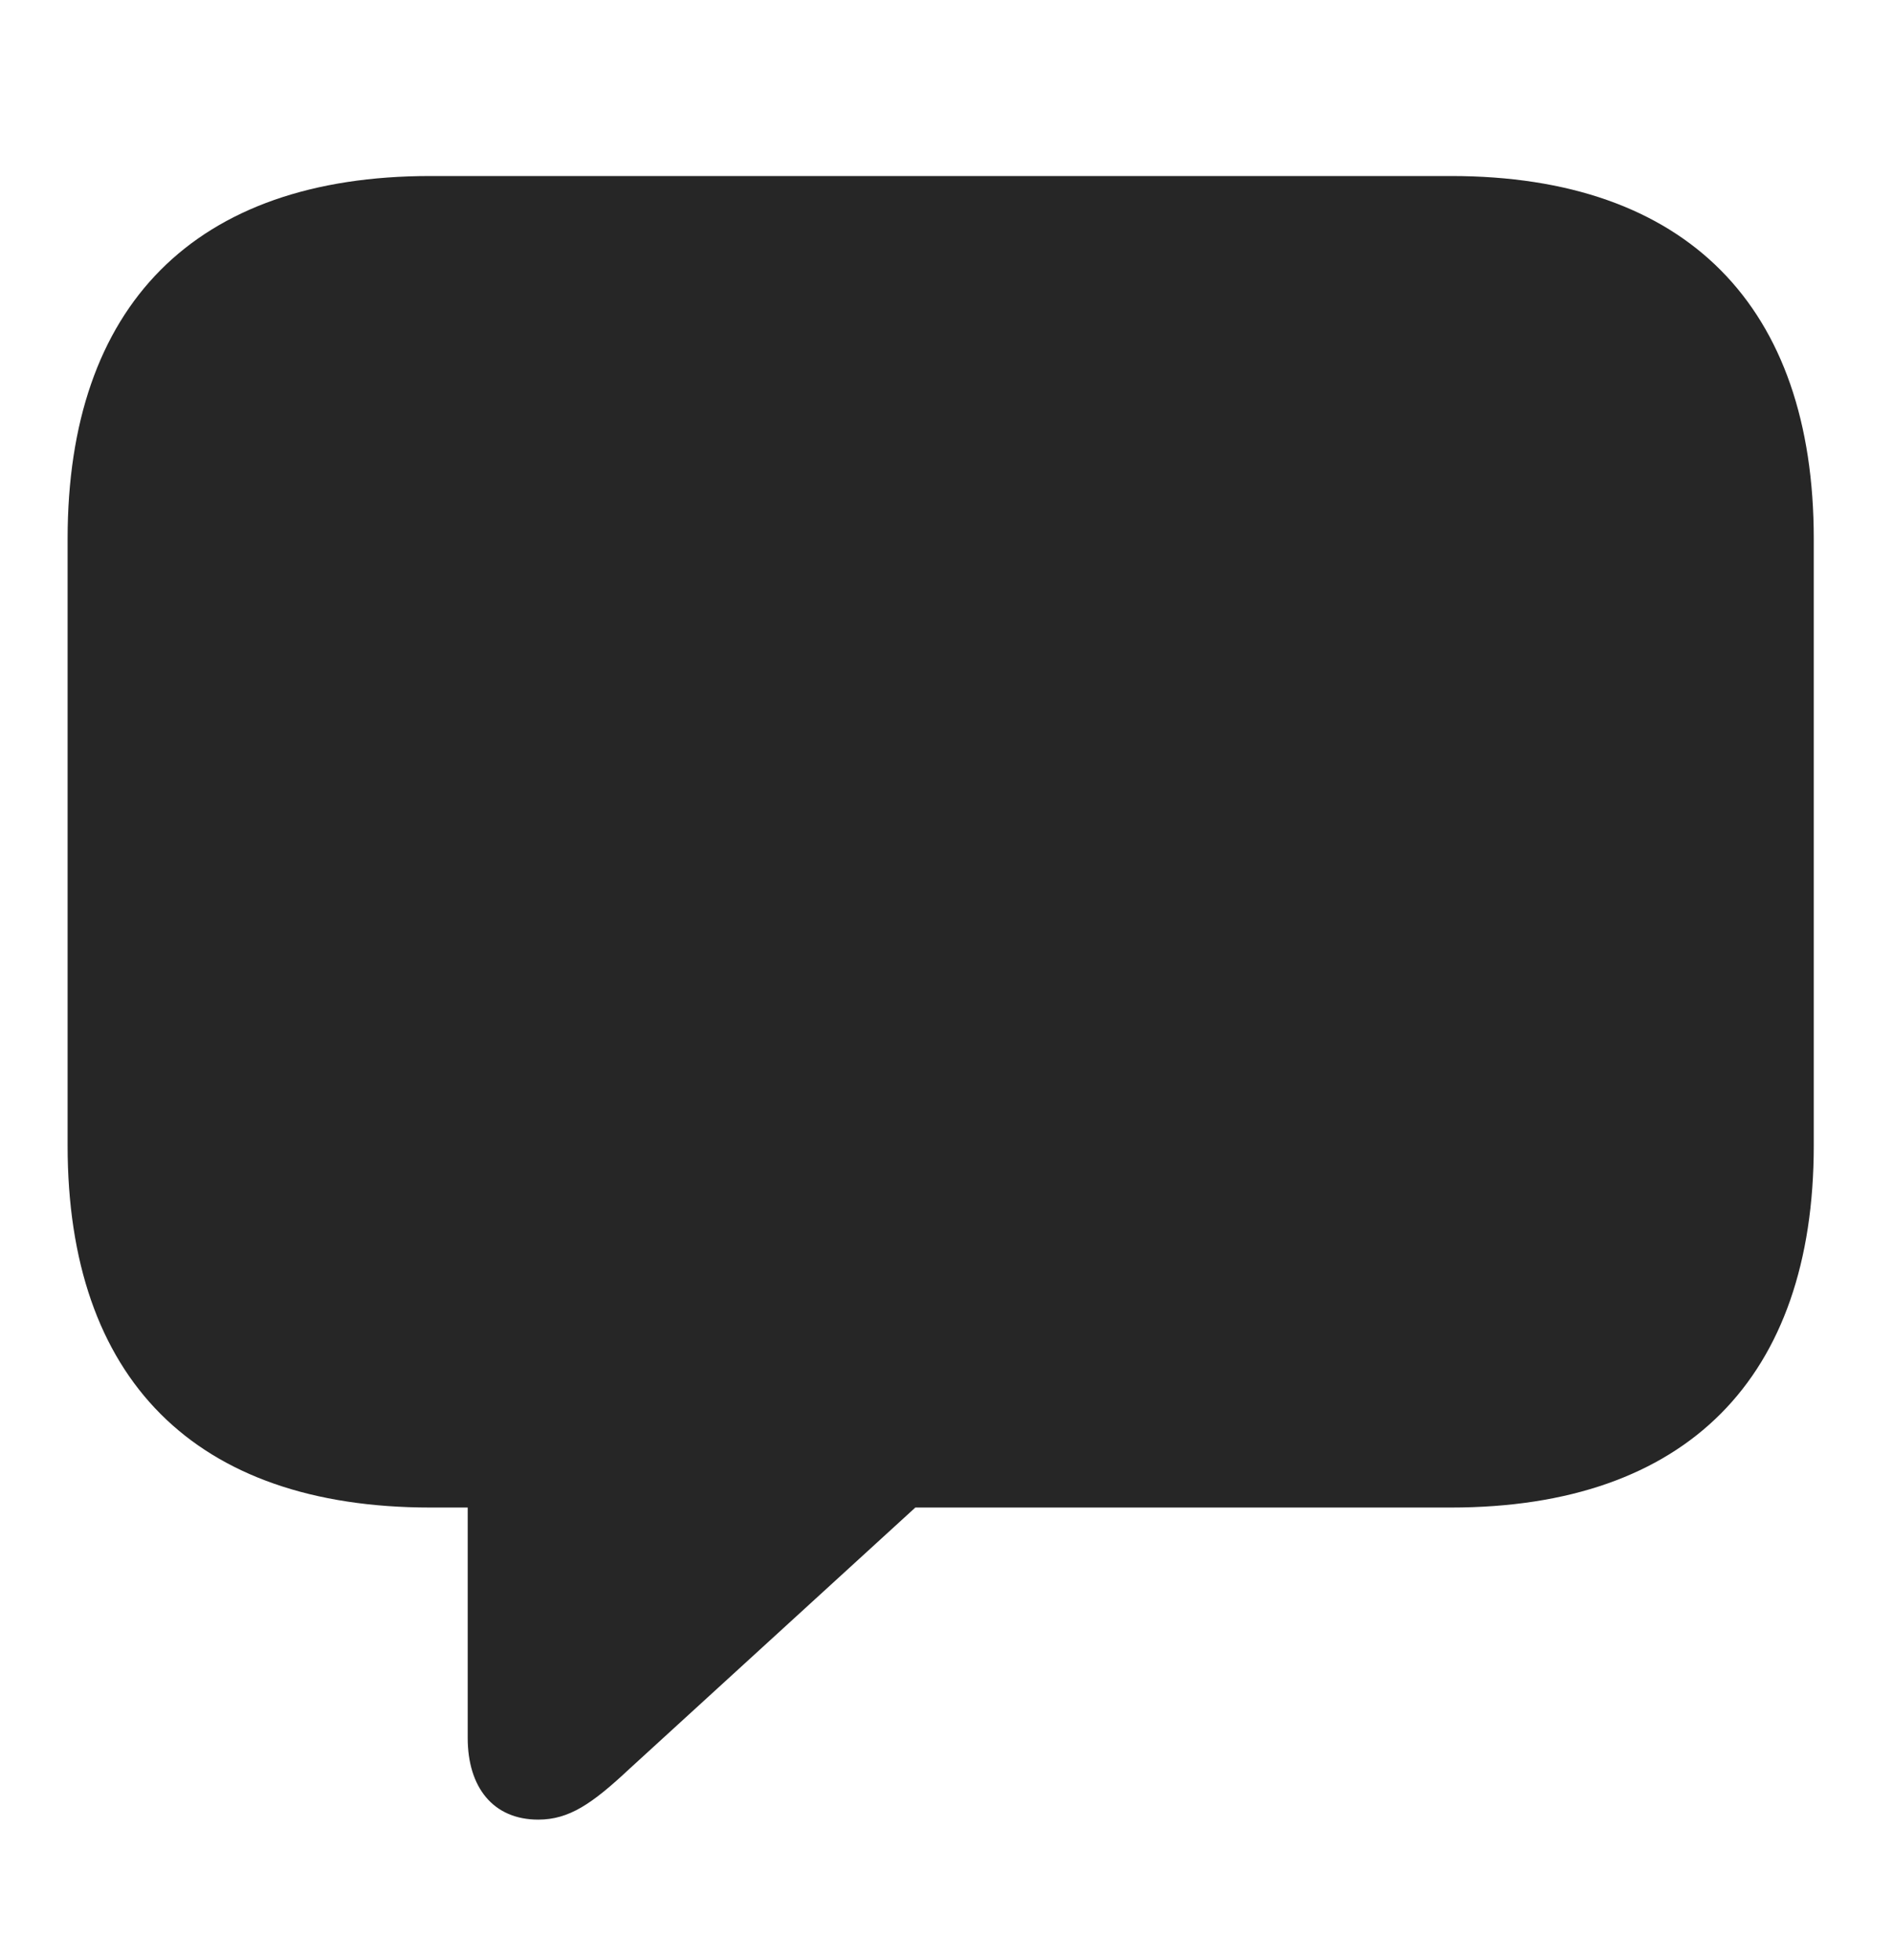 <svg width="28" height="29" viewBox="0 0 28 29" fill="currentColor" xmlns="http://www.w3.org/2000/svg">
<g clip-path="url(#clip0_2207_34603)">
<path d="M7.961 26.92C8.418 26.92 8.758 26.686 9.309 26.17L13.539 22.303H21.461C24.953 22.303 26.828 20.381 26.828 16.948V7.971C26.828 4.537 24.953 2.604 21.461 2.604H6.367C2.875 2.604 1 4.526 1 7.971V16.948C1 20.393 2.875 22.303 6.367 22.303H6.918V25.713C6.918 26.44 7.293 26.92 7.961 26.92Z" fill="currentColor" fill-opacity="0.85"/>
</g>
<defs>
<clipPath id="clip0_2207_34603">
<rect width="25.828" height="25.887" fill="currentColor" transform="translate(1 1.034)"/>
</clipPath>
</defs>
</svg>
